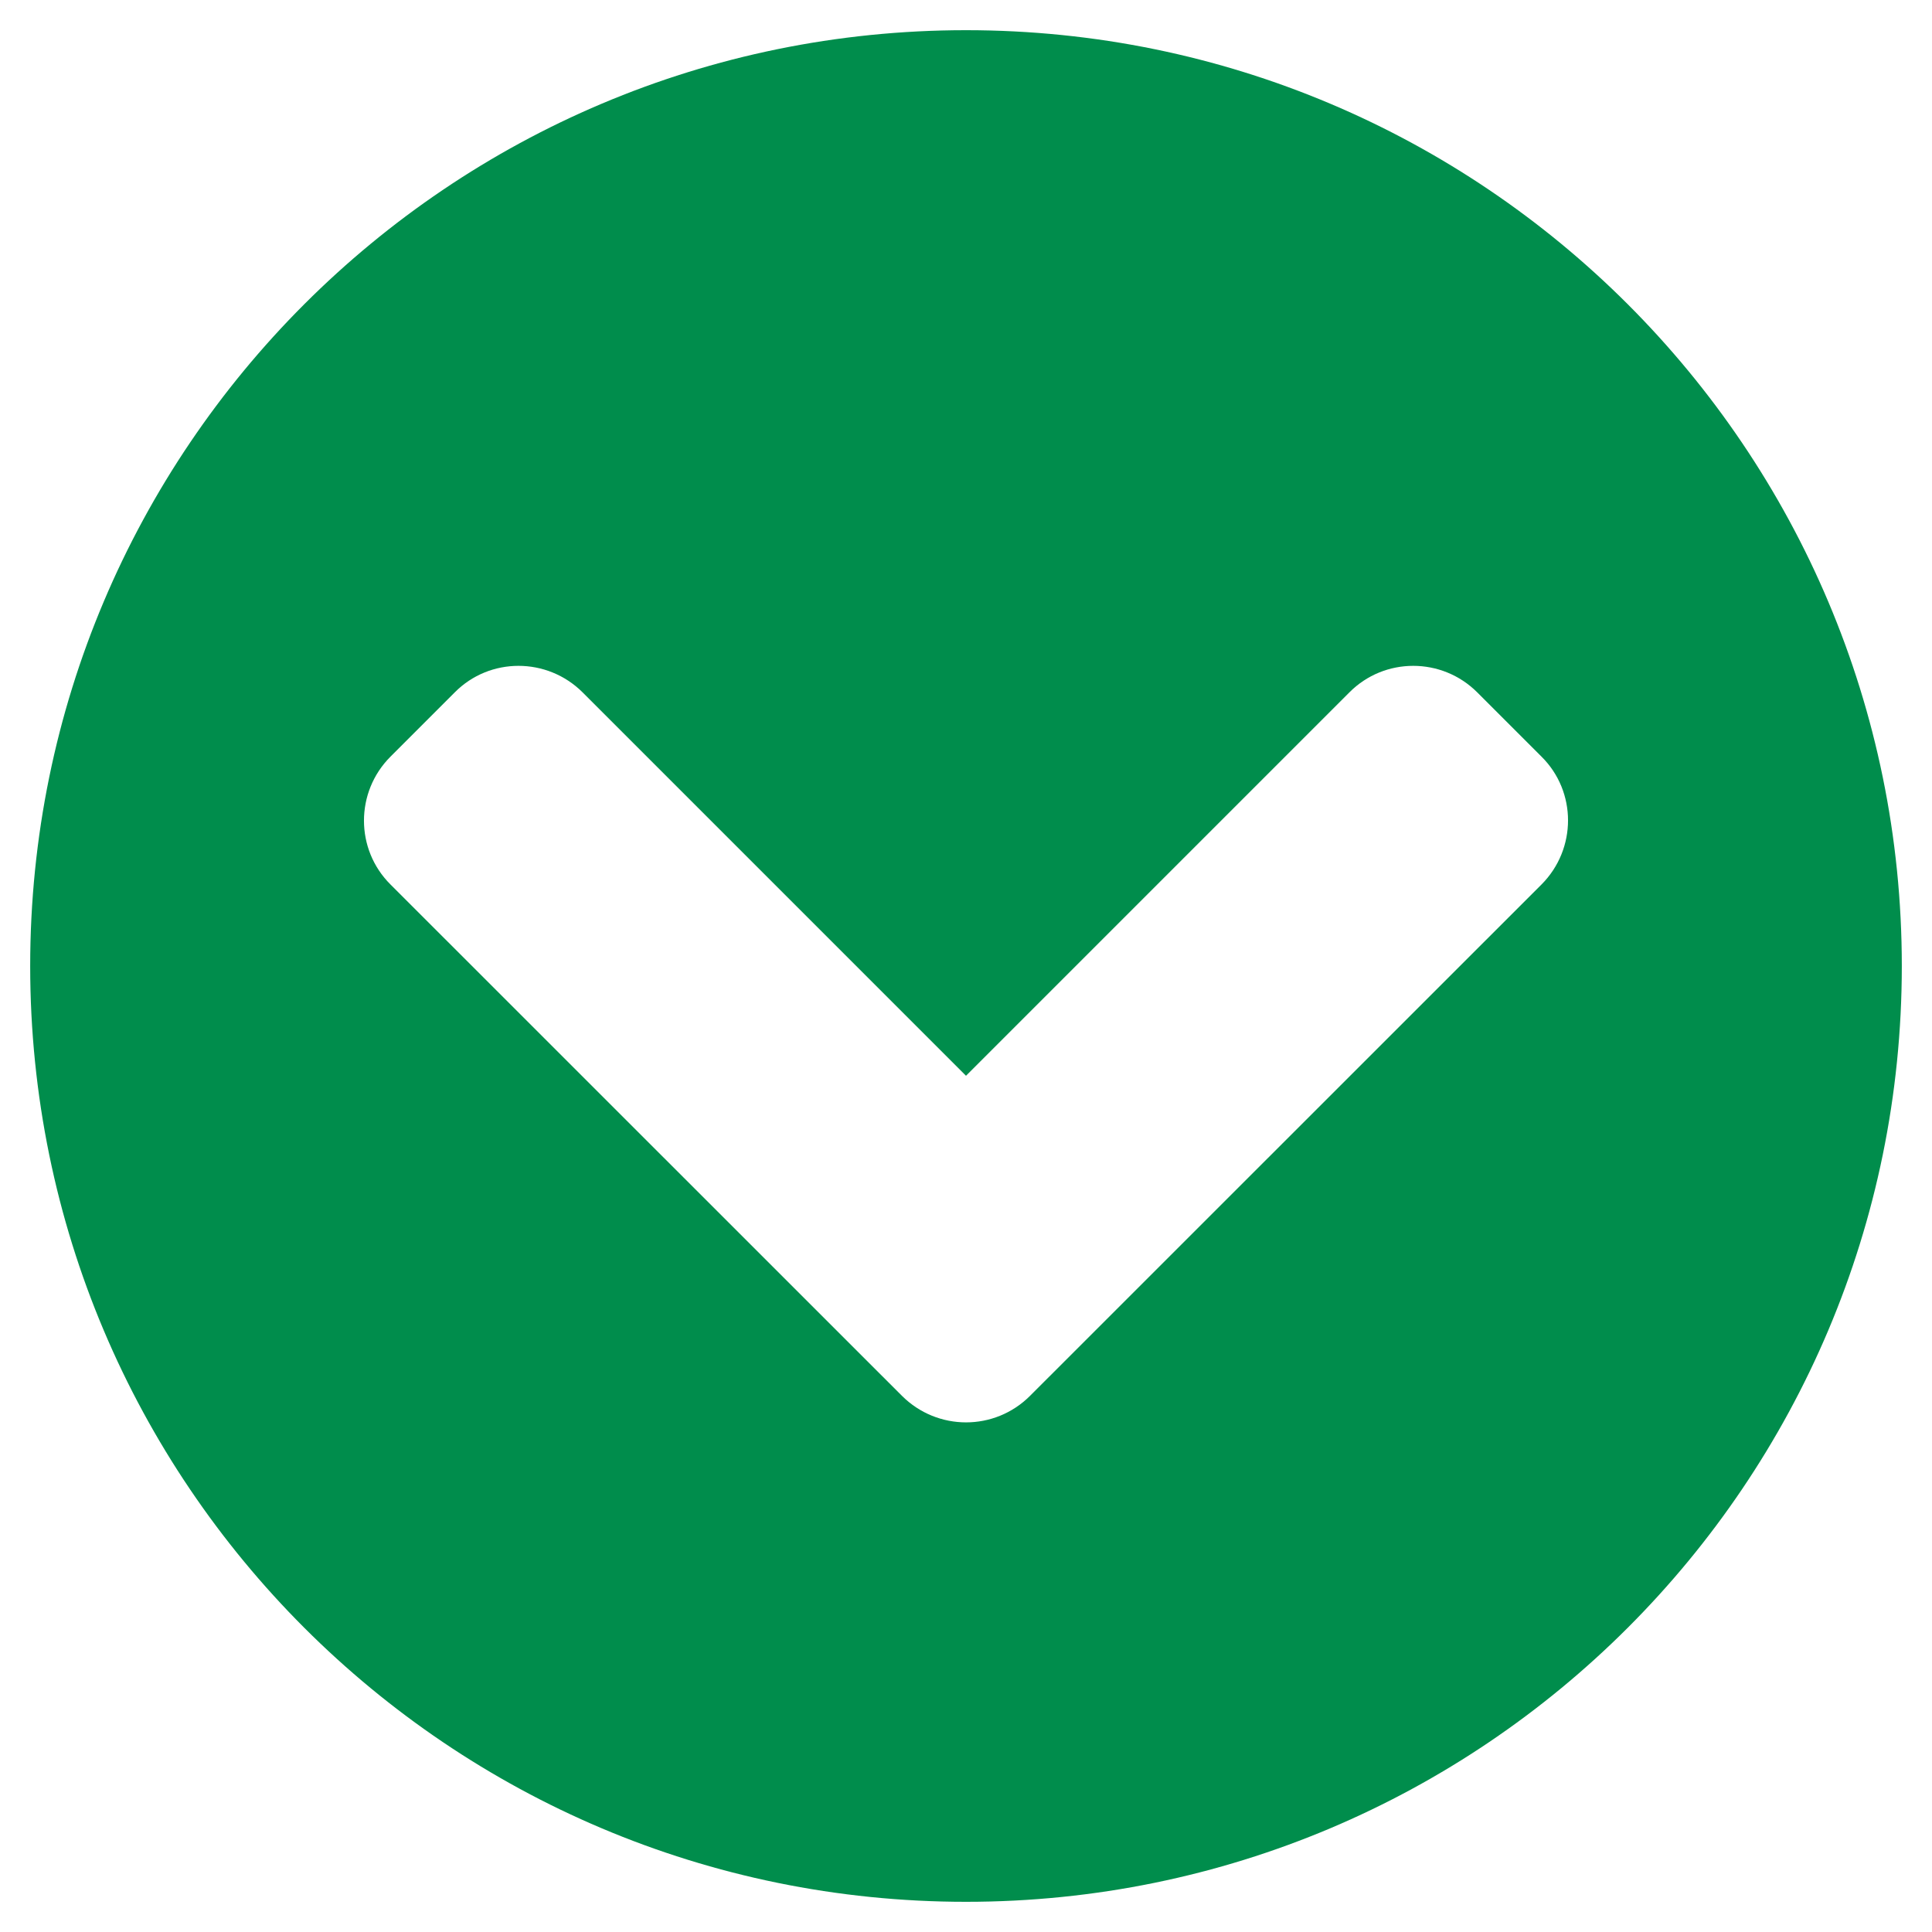 <svg width="16" height="16" viewBox="0 0 16 16" fill="none" xmlns="http://www.w3.org/2000/svg">
<path d="M15.75 8C15.75 12.281 12.281 15.75 8 15.75C3.719 15.75 0.25 12.281 0.25 8C0.25 3.719 3.719 0.25 8 0.25C12.281 0.25 15.75 3.719 15.75 8ZM8.531 11.559L12.766 7.325C13.059 7.031 13.059 6.556 12.766 6.266L12.234 5.734C11.941 5.441 11.466 5.441 11.175 5.734L8 8.909L4.825 5.734C4.531 5.441 4.056 5.441 3.766 5.734L3.234 6.266C2.941 6.559 2.941 7.034 3.234 7.325L7.469 11.559C7.763 11.853 8.238 11.853 8.531 11.559Z" fill="#008D4C"/>
</svg>
